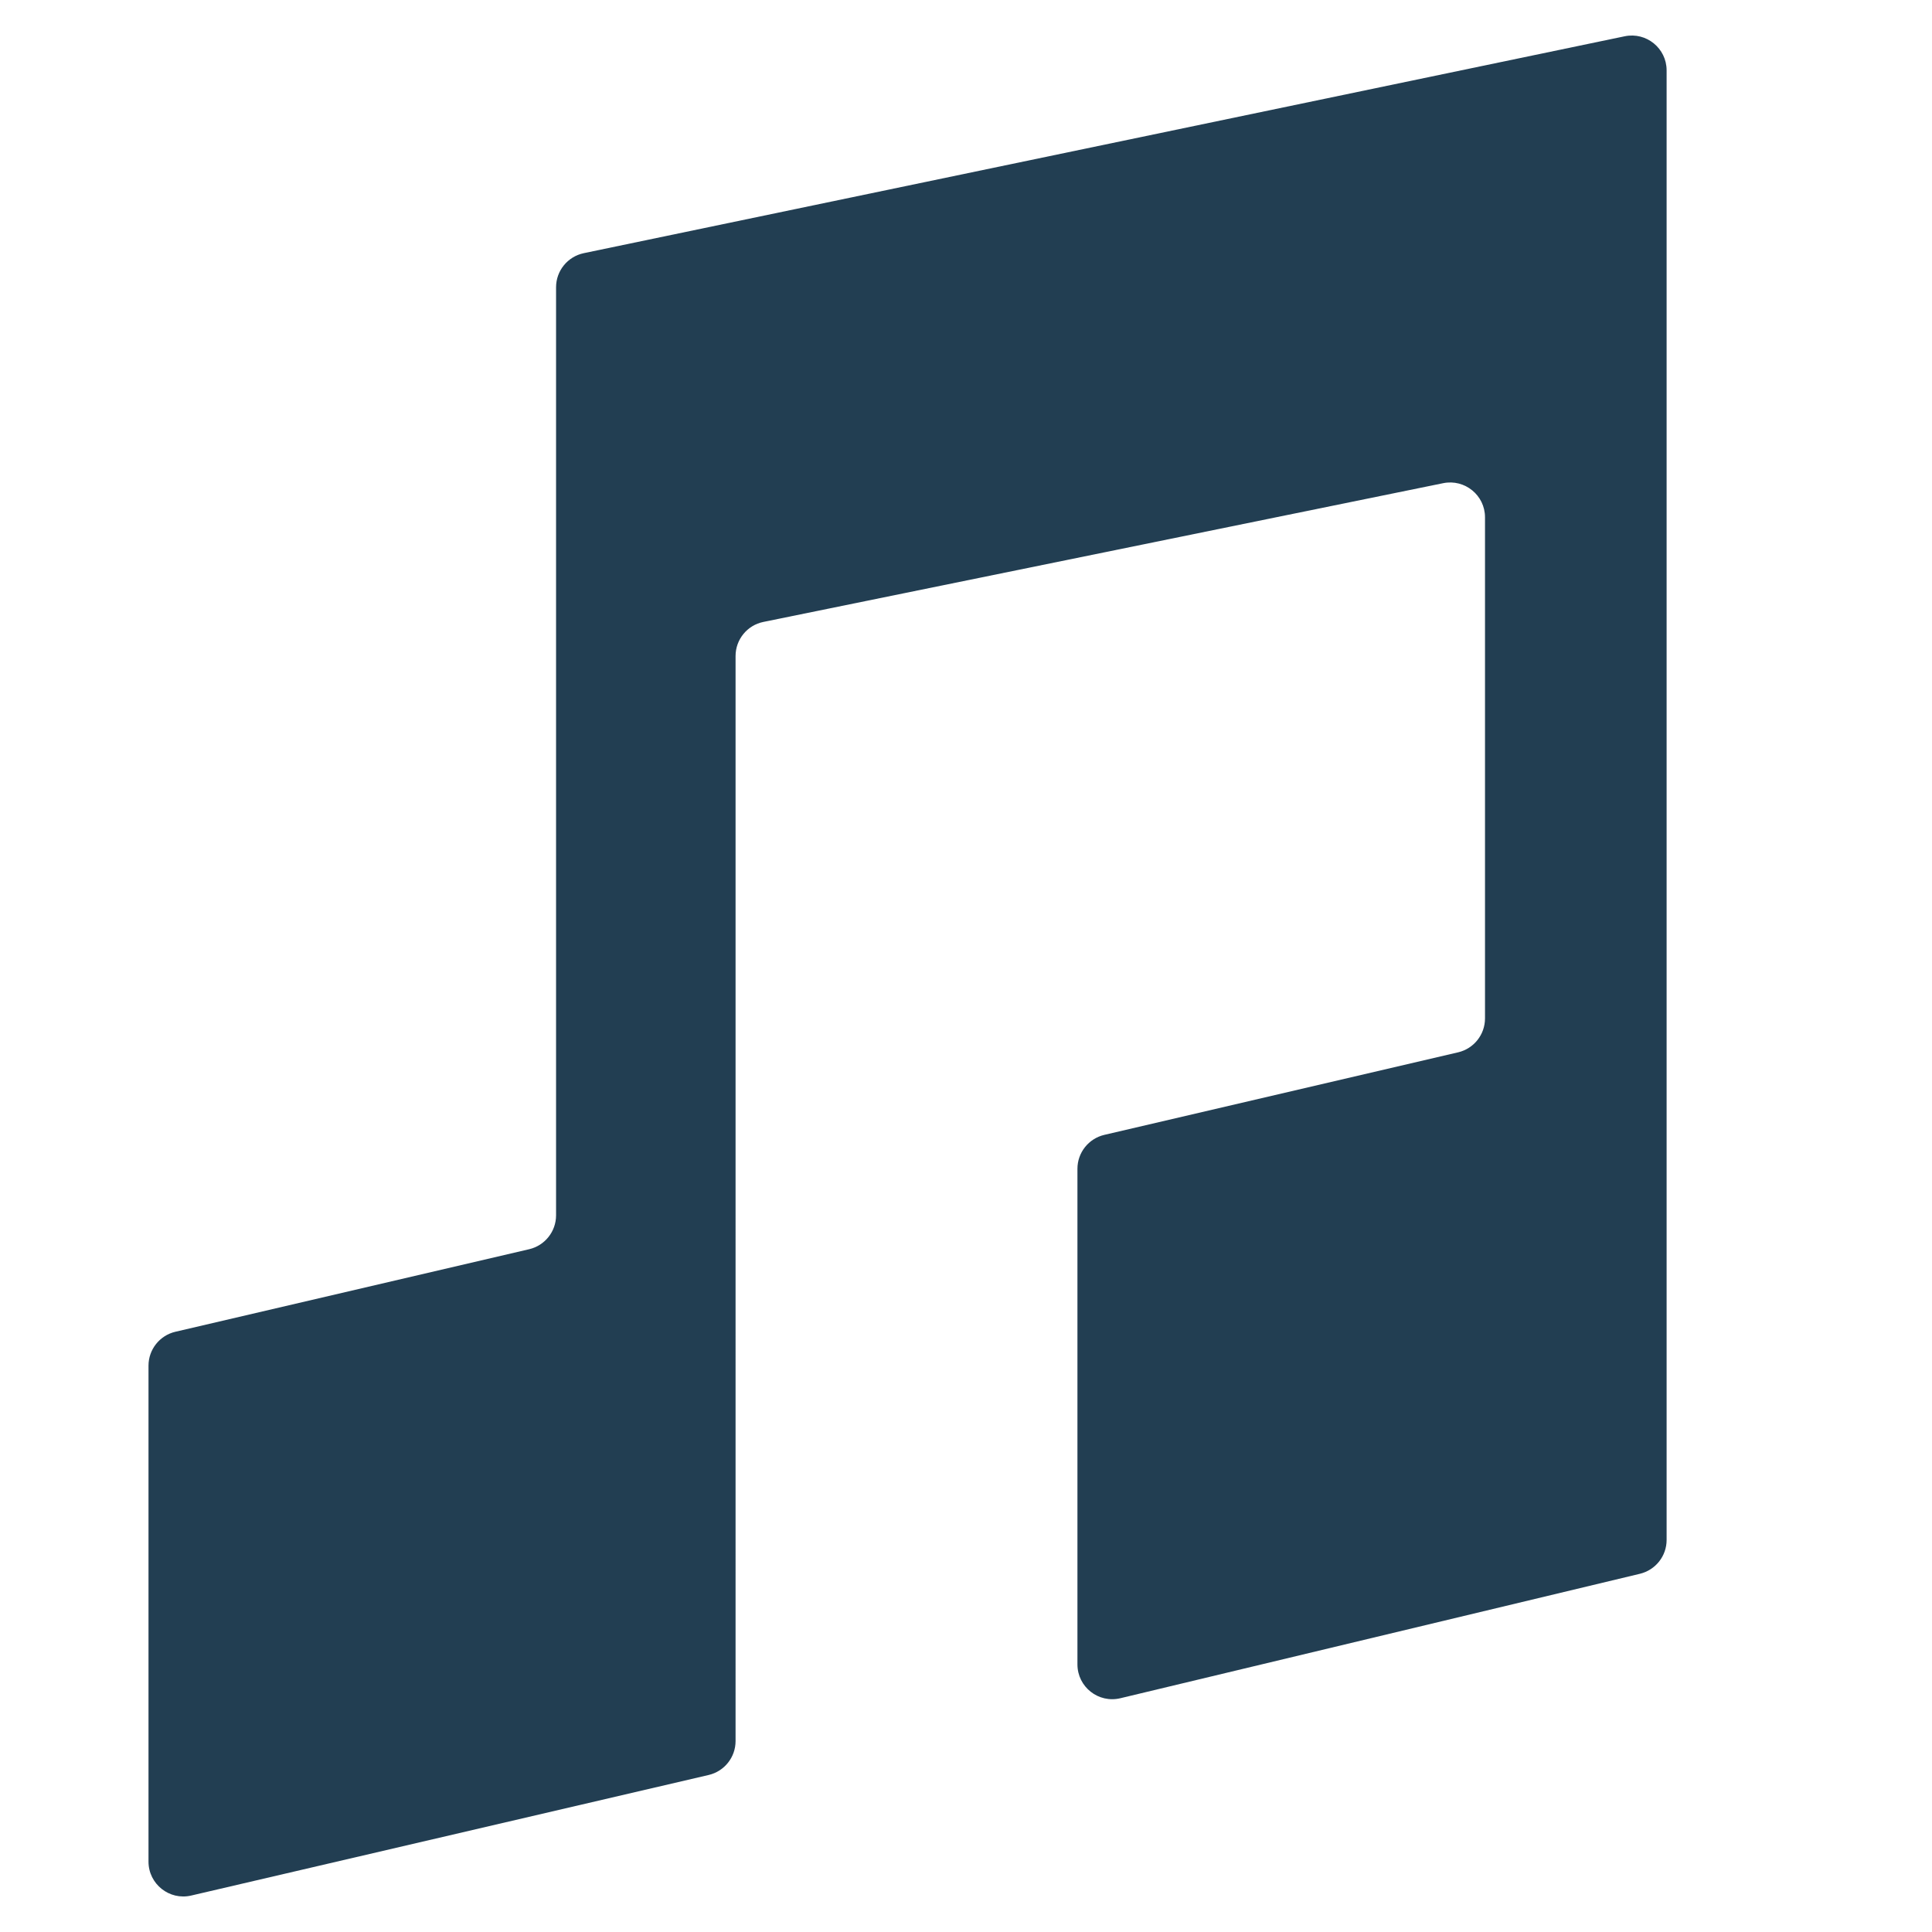<?xml version="1.0" encoding="utf-8"?>
<!-- Generator: Adobe Illustrator 17.1.0, SVG Export Plug-In . SVG Version: 6.00 Build 0)  -->
<!DOCTYPE svg PUBLIC "-//W3C//DTD SVG 1.1//EN" "http://www.w3.org/Graphics/SVG/1.1/DTD/svg11.dtd">
<svg version="1.1" id="Layer_1" xmlns="http://www.w3.org/2000/svg" xmlns:xlink="http://www.w3.org/1999/xlink" x="0px" y="0px"
	 viewBox="0 0 22 22" enable-background="new 0 0 22 22" xml:space="preserve">
<path fill="#223E52" d="M6.332,3.271v10.568c0,0.184-0.127,0.344-0.306,0.386l-4.029,0.94c-0.179,0.042-0.306,0.202-0.306,0.386
	v5.648c0,0.255,0.238,0.444,0.486,0.386l5.893-1.373c0.179-0.042,0.306-0.202,0.306-0.386V7.47c0-0.188,0.133-0.351,0.317-0.388
	l7.741-1.58c0.246-0.05,0.476,0.138,0.476,0.388v5.707c0,0.184-0.127,0.344-0.306,0.386l-4.029,0.94
	c-0.179,0.042-0.306,0.202-0.306,0.386v5.644c0,0.256,0.239,0.445,0.489,0.385l5.916-1.417c0.178-0.043,0.304-0.202,0.304-0.385
	V0.801c0-0.251-0.231-0.439-0.477-0.388L6.647,2.883C6.463,2.922,6.332,3.084,6.332,3.271z"/>
</svg>

